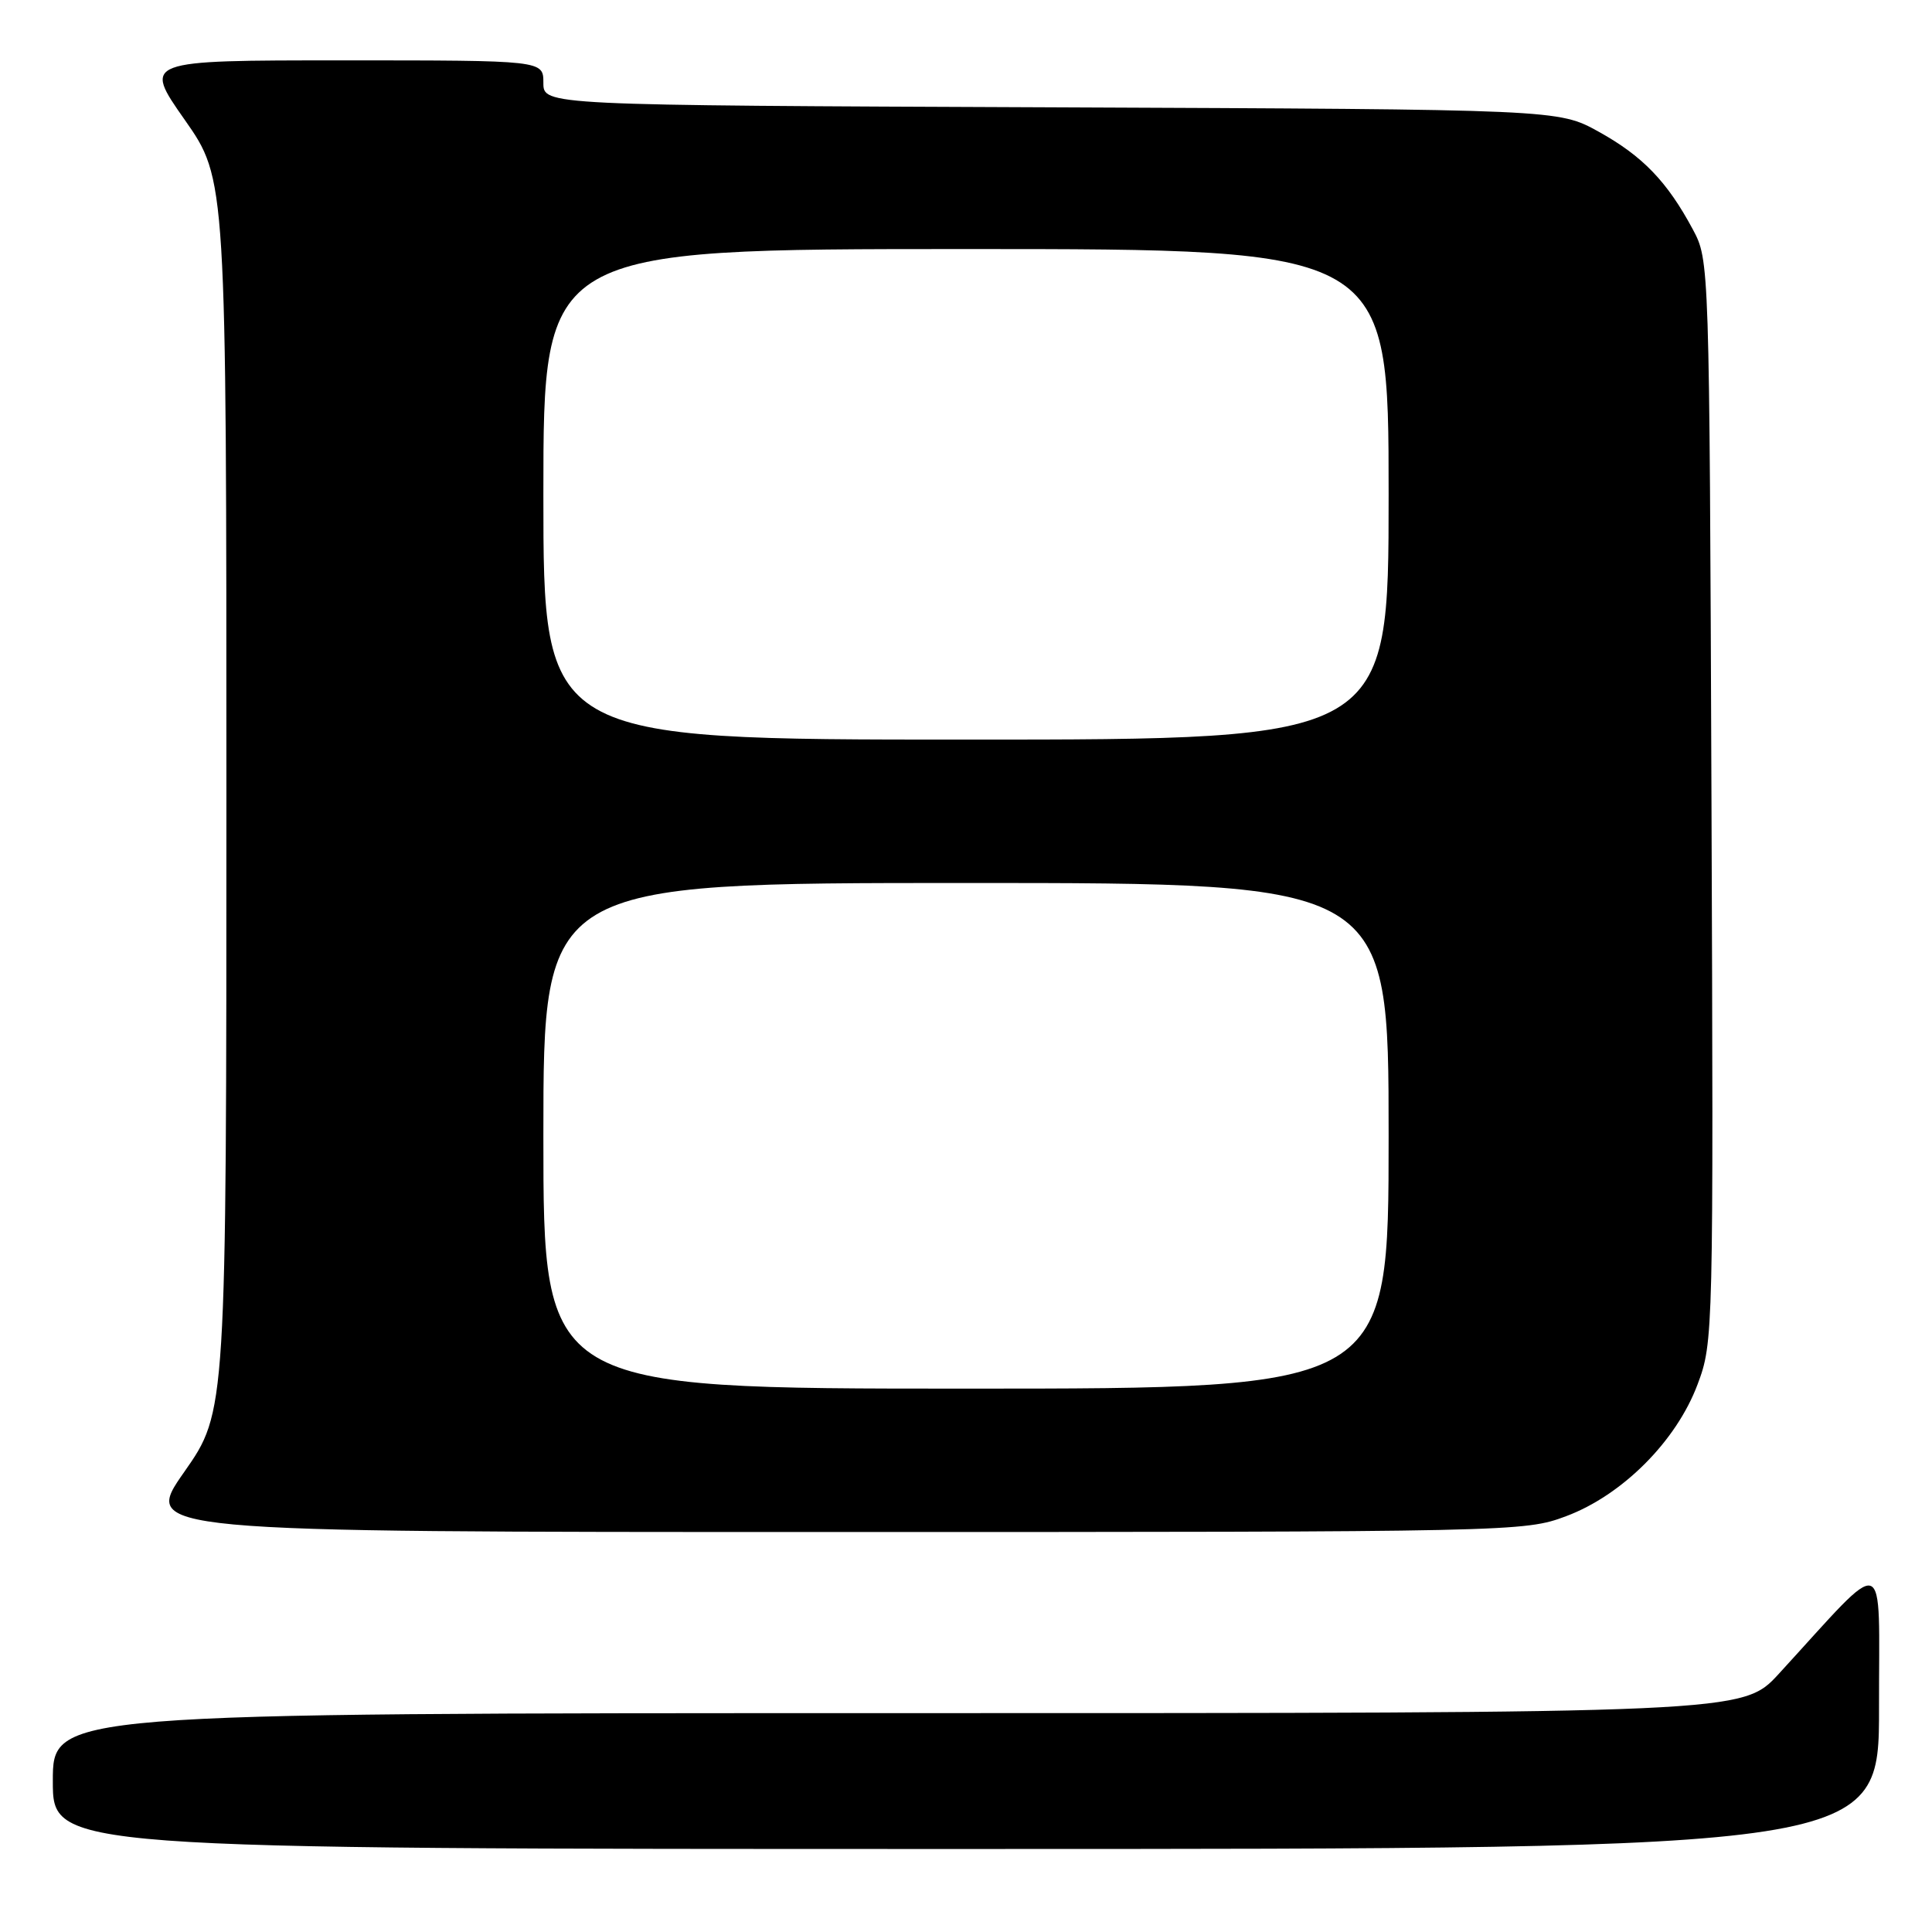 <?xml version="1.0" encoding="UTF-8" standalone="no"?>
<!DOCTYPE svg PUBLIC "-//W3C//DTD SVG 1.1//EN" "http://www.w3.org/Graphics/SVG/1.1/DTD/svg11.dtd" >
<svg xmlns="http://www.w3.org/2000/svg" xmlns:xlink="http://www.w3.org/1999/xlink" version="1.1" viewBox="0 0 256 256">
 <g >
 <path fill="currentColor"
d=" M 248.98 226.25 C 248.95 205.26 250.41 205.75 235.71 221.78 C 230.92 227.00 230.92 227.00 118.96 227.00 C 7.00 227.00 7.00 227.00 7.00 236.00 C 7.00 245.00 7.00 245.00 128.00 245.00 C 249.00 245.00 249.00 245.00 248.98 226.25 Z  M 207.50 200.91 C 214.97 198.12 222.13 190.95 224.94 183.43 C 227.03 177.86 227.05 176.95 226.78 106.14 C 226.50 34.50 226.50 34.50 224.30 30.38 C 220.91 24.06 217.66 20.68 211.83 17.45 C 206.50 14.50 206.50 14.50 139.25 14.22 C 72.00 13.95 72.00 13.95 72.00 10.97 C 72.00 8.00 72.00 8.00 45.48 8.00 C 18.95 8.00 18.95 8.00 24.48 15.88 C 30.00 23.76 30.00 23.76 30.00 105.41 C 30.00 187.06 30.00 187.06 24.42 195.03 C 18.83 203.00 18.83 203.00 110.38 203.00 C 200.74 203.00 202.00 202.97 207.50 200.91 Z  M 72.00 150.50 C 72.00 117.00 72.00 117.00 128.00 117.00 C 184.00 117.00 184.00 117.00 184.00 150.50 C 184.00 184.00 184.00 184.00 128.00 184.00 C 72.00 184.00 72.00 184.00 72.00 150.50 Z  M 72.00 65.50 C 72.00 33.00 72.00 33.00 128.00 33.00 C 184.00 33.00 184.00 33.00 184.00 65.50 C 184.00 98.00 184.00 98.00 128.00 98.00 C 72.00 98.00 72.00 98.00 72.00 65.50 Z "/>
</g>
</svg>